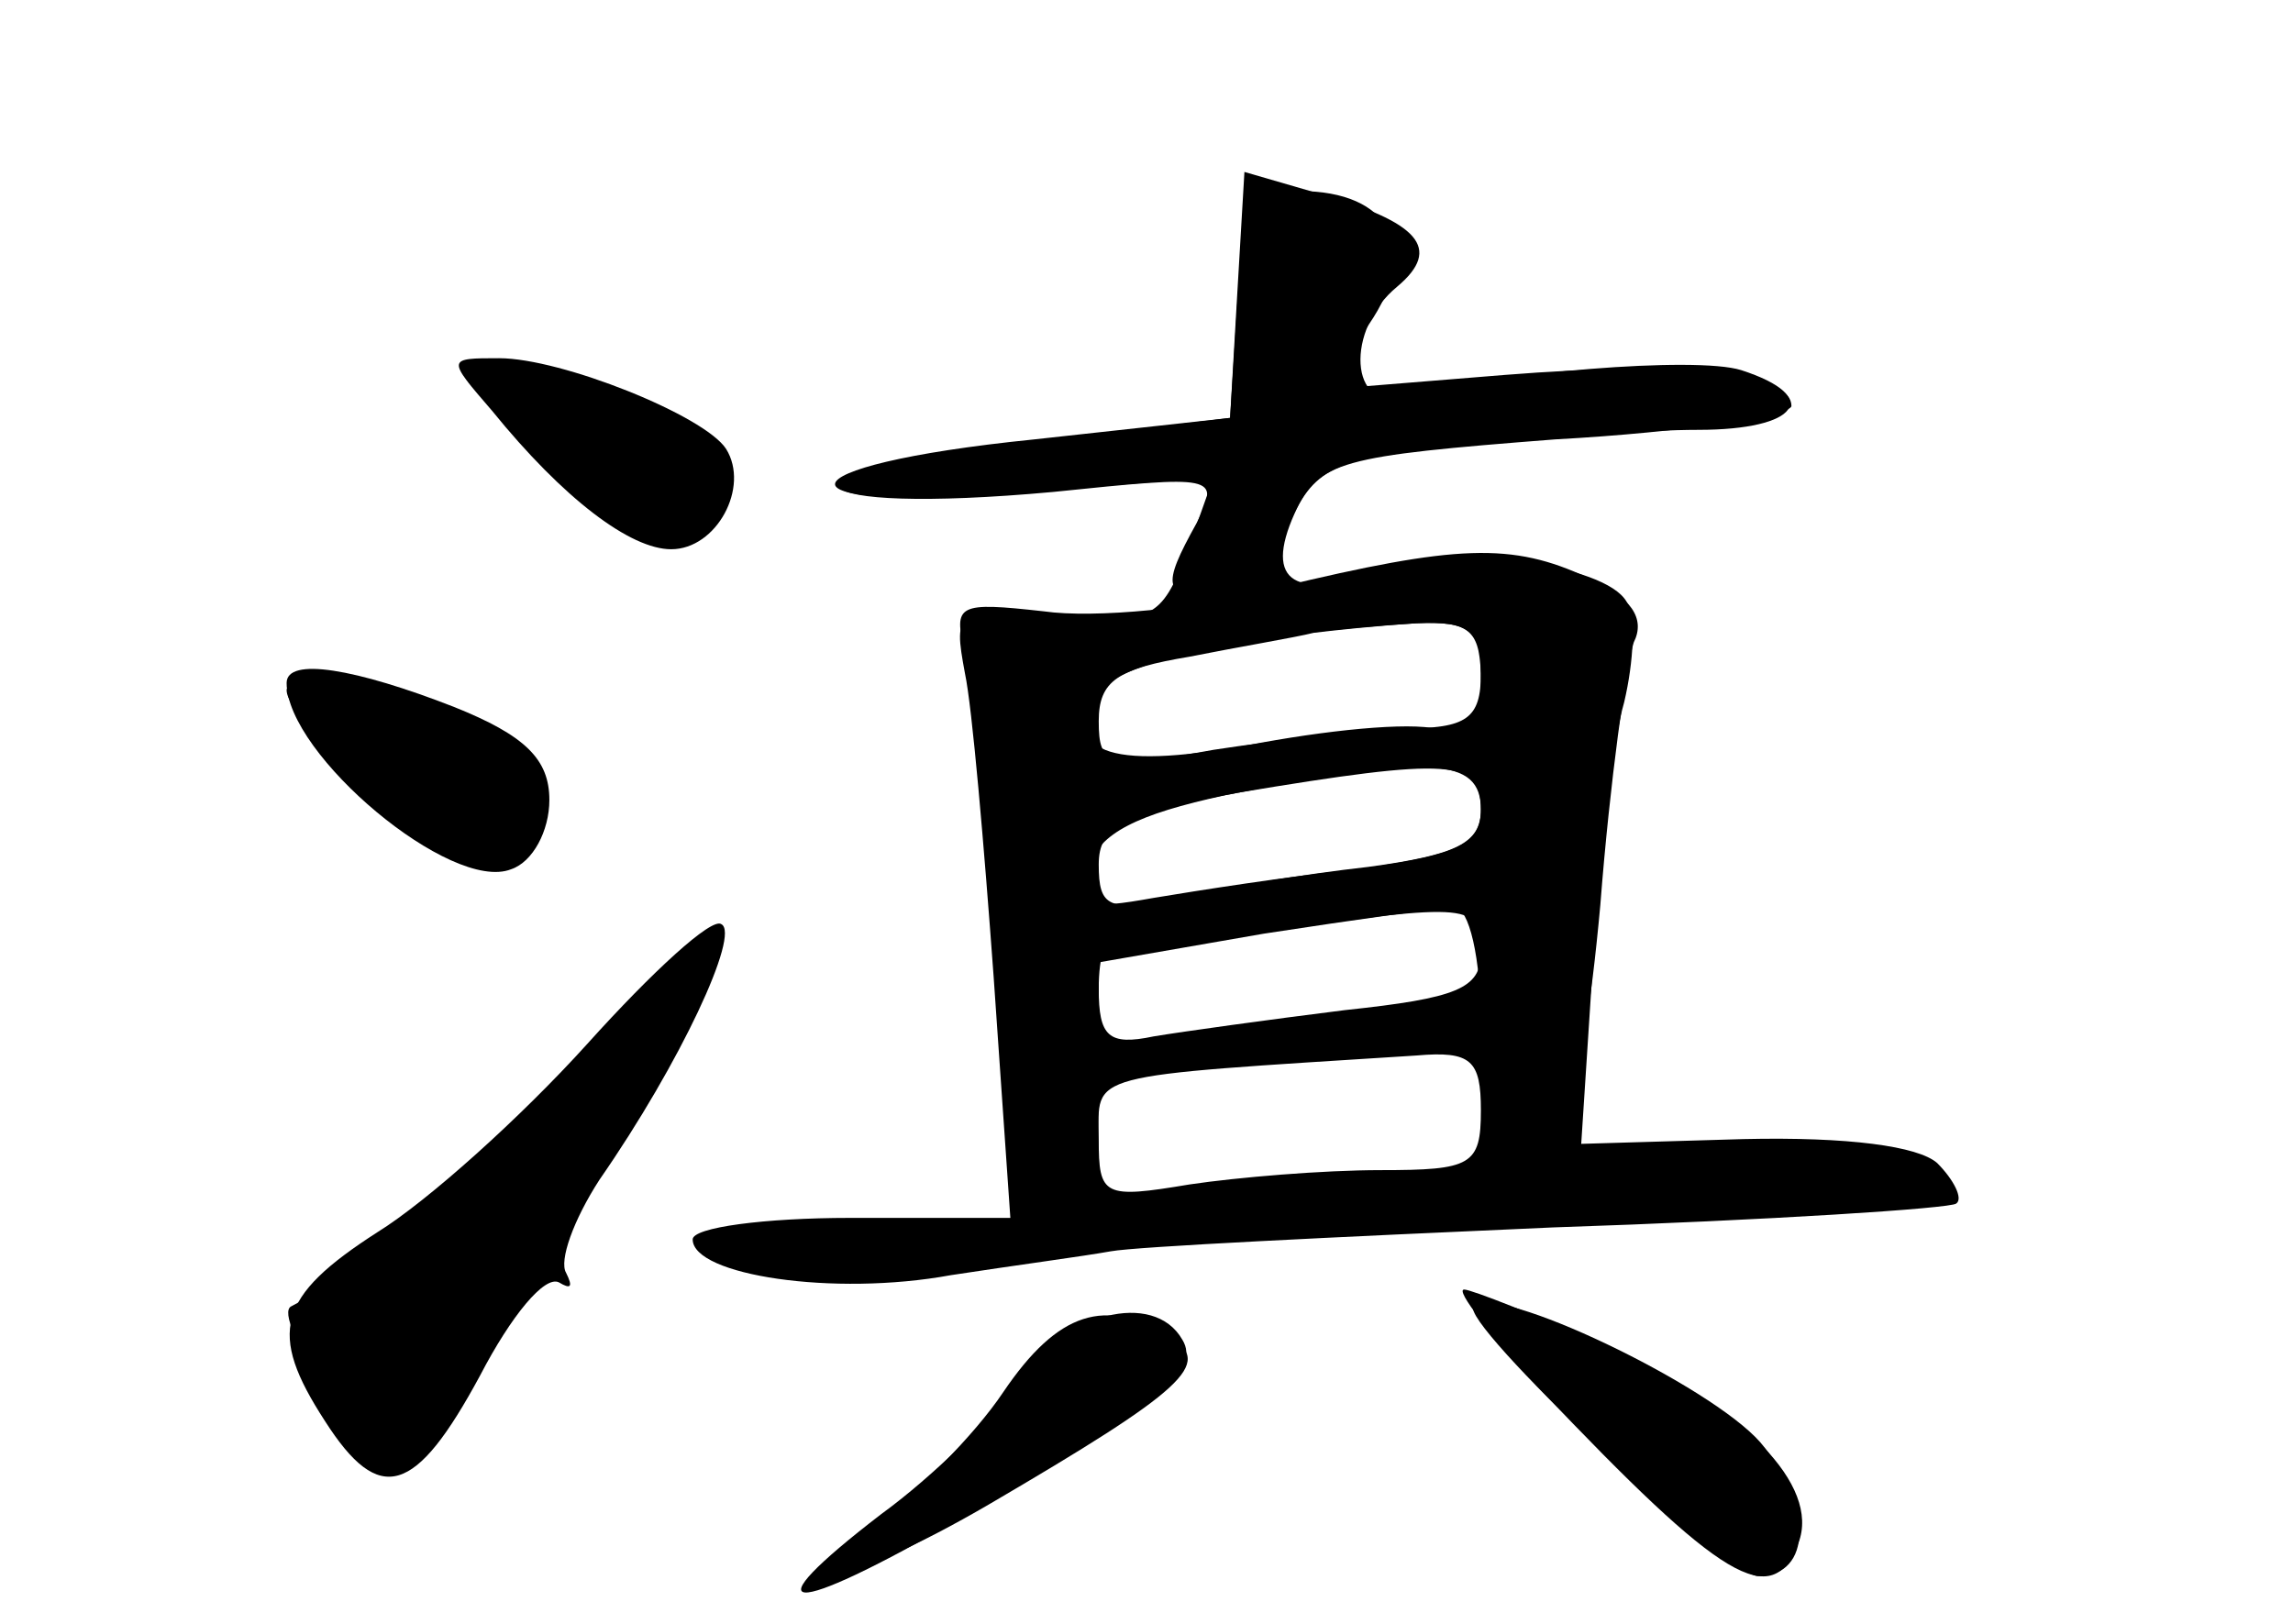 <?xml version="1.0" standalone="no"?>
<!DOCTYPE svg PUBLIC "-//W3C//DTD SVG 20010904//EN"
 "http://www.w3.org/TR/2001/REC-SVG-20010904/DTD/svg10.dtd">
<svg version="1.0" xmlns="http://www.w3.org/2000/svg"
 width="96pt" height="68pt" viewBox="0 0 96 68"
 preserveAspectRatio="xMidYMid meet">
<g transform="translate(0,68) scale(0.1,-0.1)" fill="#000000" stroke="none">
<g id="part-0" class="char-part">
  <path d="M518 553 l-3 -48 -82 -9 c-109 -11 -112 -31 -4 -22 l79 6 -11 -31
c-11 -29 -15 -30 -55 -27 -42 3 -43 3 -38 -24 3 -14 8 -72 12 -127 l7 -101
-67 0 c-36 0 -66 -4 -66 -9 0 -15 59 -24 108 -15 26 4 56 8 67 10 11 2 94 6
185 10 91 3 167 8 169 10 3 2 -1 10 -8 17 -8 7 -37 11 -81 10 l-68 -2 5 77 c3
42 8 91 13 108 4 17 5 36 1 42 -9 16 -73 24 -101 14 -38 -14 -51 -6 -38 23 10
22 19 24 109 31 55 3 99 10 99 14 0 14 -45 19 -120 13 l-74 -6 17 27 c22 32 9
56 -29 56 -20 0 -23 -5 -26 -47z m102 -159 c0 -20 -4 -25 -16 -20 -9 4 -43 1
-76 -5 -62 -12 -84 -5 -68 21 8 13 65 25 133 29 23 1 27 -3 27 -25z m0 -53 c0
-15 -10 -19 -52 -25 -29 -3 -67 -9 -85 -12 -28 -5 -31 -4 -27 13 4 14 20 22
57 30 86 17 107 16 107 -6z m0 -60 c0 -15 -10 -19 -57 -24 -32 -4 -68 -9 -80
-11 -19 -4 -23 0 -23 20 0 14 3 23 8 20 4 -2 32 -1 62 4 86 12 90 12 90 -9z
m0 -66 c0 -23 -4 -25 -42 -25 -24 0 -60 -3 -80 -6 -36 -6 -38 -5 -38 19 0 28
-8 26 133 35 23 2 27 -2 27 -23z"/>
  <path d="M206 508 c30 -37 58 -58 75 -58 19 0 33 26 23 42 -9 14 -69 38 -95
38 -22 0 -22 0 -3 -22z"/>
  <path d="M120 394 c0 -30 69 -88 94 -78 9 3 16 16 16 29 0 17 -10 27 -40 39
-41 16 -70 21 -70 10z"/>
  <path d="M246 243 c-28 -31 -67 -66 -88 -79 -42 -27 -46 -42 -22 -79 23 -36
38 -31 65 19 13 25 27 42 33 39 5 -3 6 -2 3 4 -3 5 3 22 14 39 34 49 59 103
51 107 -4 3 -29 -20 -56 -50z"/>
  <path d="M617 133 c-7 -6 106 -113 119 -113 23 0 23 30 1 56 -21 24 -111 67
-120 57z"/>
  <path d="M420 97 c-12 -18 -37 -43 -54 -55 -45 -32 -12 -27 48 8 82 48 94 59
76 70 -27 17 -47 11 -70 -23z"/>
</g>
<g id="part-1" class="char-part">
  <path d="M225 490 c34 -35 75 -41 75 -10 0 22 -34 40 -78 40 l-26 0 29 -30z"/>
  <path d="M120 391 c0 -14 66 -71 82 -71 33 0 33 42 0 55 -32 13 -82 23 -82 16z"/>
  <path d="M244 237 c-39 -43 -95 -90 -122 -104 -9 -4 30 -63 43 -63 7 0 27 24
43 53 15 28 43 76 62 105 18 29 31 54 28 57 -3 3 -27 -19 -54 -48z"/>
</g>
<g id="part-2" class="char-part">
  <path d="M518 557 l-3 -52 -90 -11 c-108 -12 -93 -30 16 -20 68 7 70 7 60 -13
-15 -27 -14 -31 8 -31 11 0 23 11 30 29 11 25 18 29 73 35 34 3 78 6 99 6 42
0 52 14 18 25 -19 6 -103 -1 -141 -11 -23 -7 -25 28 -3 46 19 16 9 27 -33 39
l-31 9 -3 -51z"/>
</g>
<g id="part-3" class="char-part">
  <path d="M535 434 c-33 -9 -77 -13 -98 -10 -36 4 -38 3 -33 -17 3 -12 8 -68
12 -124 6 -91 9 -103 25 -103 16 0 19 8 19 49 l0 48 69 12 c39 6 75 11 80 11
6 0 11 -21 11 -49 0 -28 4 -52 8 -55 22 -13 34 17 42 105 4 52 11 101 14 110
5 10 -1 19 -19 27 -32 15 -55 14 -130 -4z m85 -36 c0 -19 -6 -23 -32 -23 -18
-1 -54 -5 -80 -9 -44 -8 -48 -7 -48 12 0 17 8 22 38 27 20 4 44 8 52 10 8 1
27 3 43 4 22 1 27 -3 27 -21z m0 -57 c0 -14 -10 -19 -47 -24 -27 -3 -63 -9
-80 -13 -29 -6 -33 -4 -33 14 0 16 10 21 58 30 90 15 102 14 102 -7z"/>
</g>
<g id="part-4" class="char-part">
  <path d="M645 98 c76 -80 97 -93 108 -64 9 24 -23 57 -80 82 -29 13 -57 24
-60 24 -4 0 11 -19 32 -42z"/>
  <path d="M427 102 c-11 -15 -36 -40 -58 -56 -56 -43 -40 -44 33 -2 82 47 101
62 93 75 -12 21 -50 11 -68 -17z"/>
</g>
</g>
</svg>